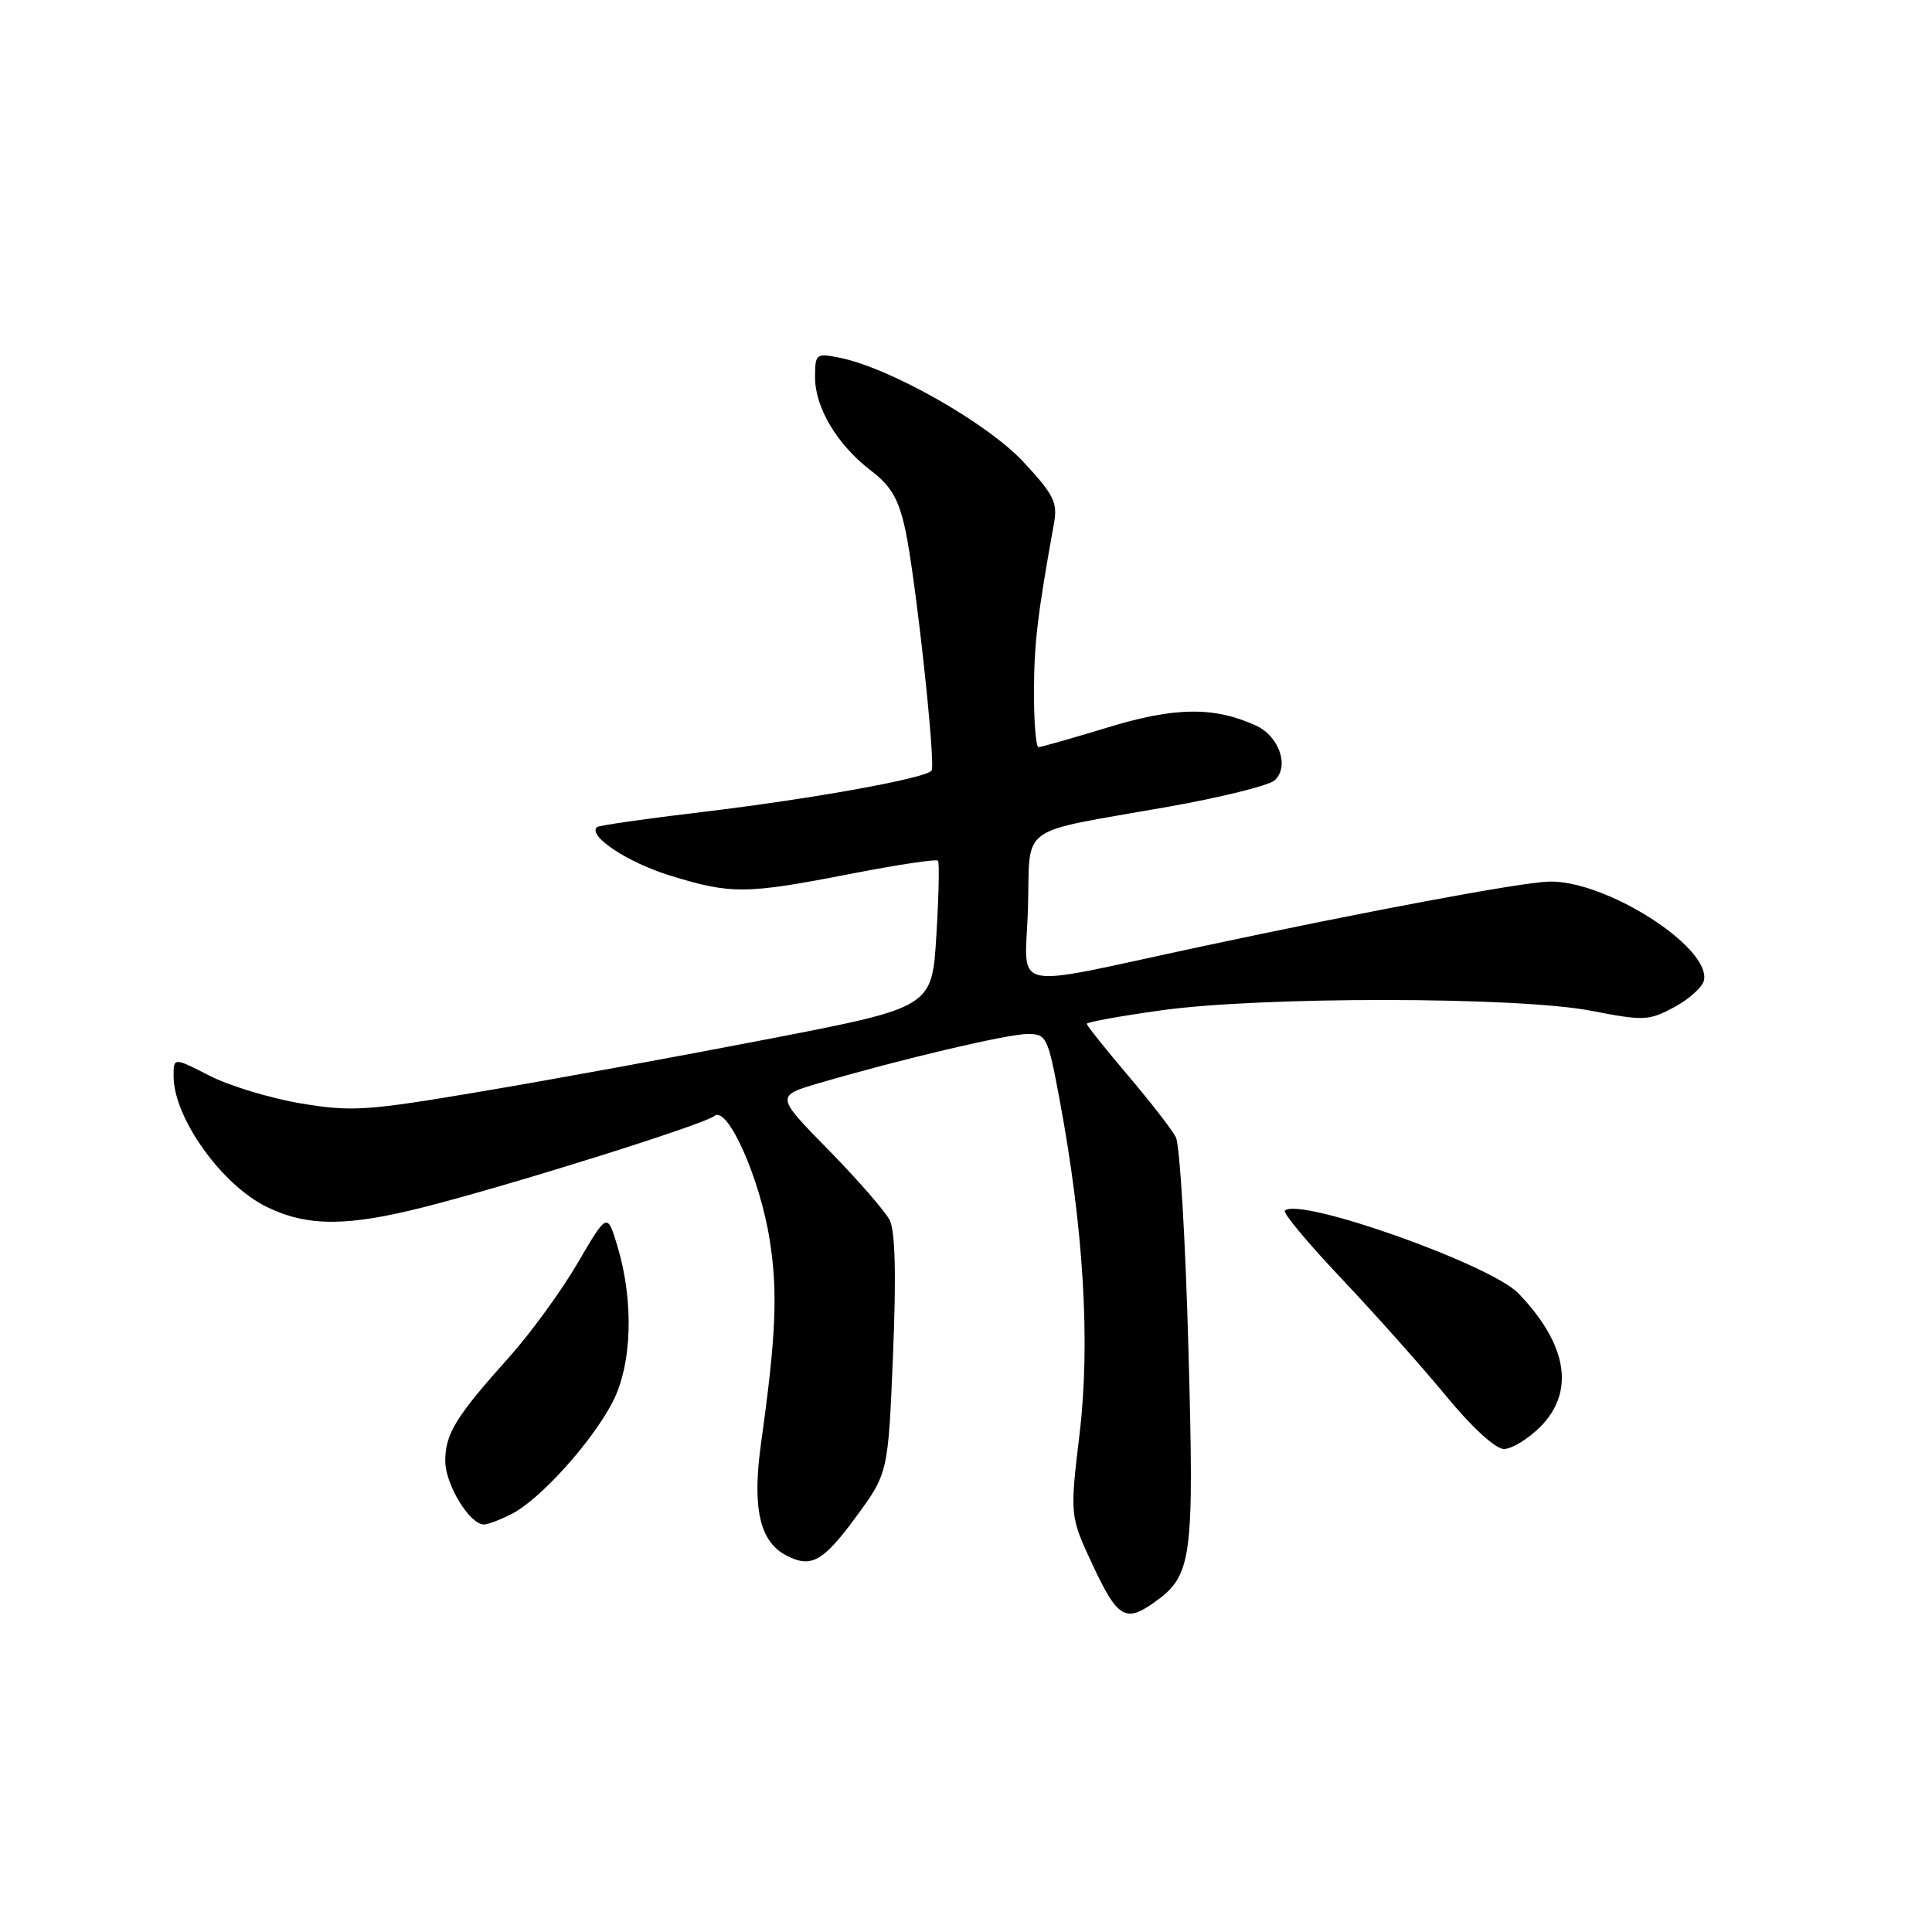 <?xml version="1.0" encoding="UTF-8" standalone="no"?>
<!DOCTYPE svg PUBLIC "-//W3C//DTD SVG 1.1//EN" "http://www.w3.org/Graphics/SVG/1.1/DTD/svg11.dtd" >
<svg xmlns="http://www.w3.org/2000/svg" xmlns:xlink="http://www.w3.org/1999/xlink" version="1.1" viewBox="0 0 256 256">
 <g >
 <path fill="currentColor"
d=" M 152.78 212.44 C 157.99 208.80 158.25 206.92 157.47 178.62 C 157.08 164.25 156.33 151.68 155.80 150.67 C 155.28 149.67 152.41 145.97 149.42 142.45 C 146.44 138.94 144.00 135.88 144.00 135.66 C 144.00 135.44 148.39 134.64 153.75 133.89 C 166.99 132.02 201.20 132.05 210.88 133.94 C 217.83 135.29 218.49 135.26 221.87 133.44 C 223.85 132.37 225.62 130.77 225.79 129.88 C 226.64 125.43 212.61 116.54 205.17 116.82 C 201.22 116.97 181.08 120.74 159.00 125.46 C 133.03 131.01 135.88 131.65 136.21 120.37 C 136.55 109.00 134.48 110.50 154.79 106.90 C 161.78 105.66 168.12 104.09 168.88 103.41 C 170.90 101.60 169.52 97.56 166.40 96.13 C 160.85 93.61 155.67 93.67 146.78 96.39 C 142.07 97.82 137.94 99.00 137.61 99.00 C 137.27 99.00 137.00 95.74 137.01 91.75 C 137.01 85.33 137.46 81.55 139.66 69.33 C 140.16 66.58 139.63 65.52 135.55 61.15 C 130.73 56.00 117.85 48.71 111.25 47.40 C 108.12 46.77 108.00 46.87 108.00 50.01 C 108.00 54.04 110.96 58.97 115.43 62.38 C 118.08 64.40 119.08 66.13 119.97 70.24 C 121.31 76.47 124.01 101.18 123.44 102.10 C 122.81 103.11 107.67 105.85 93.00 107.60 C 85.58 108.48 79.32 109.38 79.09 109.60 C 77.86 110.77 83.16 114.28 88.77 116.01 C 96.88 118.51 98.81 118.50 112.65 115.80 C 118.86 114.59 124.09 113.80 124.29 114.05 C 124.49 114.30 124.39 118.77 124.07 123.99 C 123.50 133.47 123.50 133.47 102.00 137.64 C 90.17 139.93 73.00 143.08 63.83 144.62 C 48.51 147.21 46.57 147.33 39.83 146.20 C 35.80 145.52 30.36 143.87 27.75 142.53 C 23.00 140.10 23.00 140.10 23.00 142.60 C 23.00 148.10 29.38 157.04 35.40 159.95 C 40.76 162.55 46.05 162.54 56.33 159.91 C 68.14 156.90 93.30 148.99 94.66 147.87 C 96.39 146.43 100.72 156.16 102.00 164.36 C 103.08 171.27 102.83 177.00 100.84 191.25 C 99.66 199.71 100.64 204.20 104.07 206.04 C 107.43 207.84 109.00 207.00 113.34 201.11 C 117.68 195.22 117.68 195.22 118.33 179.52 C 118.77 168.86 118.62 163.13 117.88 161.66 C 117.27 160.47 113.62 156.29 109.77 152.36 C 102.76 145.21 102.76 145.21 108.63 143.49 C 119.44 140.33 133.47 137.02 136.14 137.01 C 138.67 137.00 138.85 137.36 140.41 145.75 C 143.58 162.73 144.49 177.86 143.06 189.89 C 141.75 200.87 141.75 200.87 144.82 207.44 C 148.04 214.32 149.13 215.00 152.78 212.44 Z  M 67.85 200.58 C 71.60 198.64 78.37 191.14 81.14 185.85 C 83.76 180.84 84.02 172.44 81.80 165.08 C 80.46 160.66 80.46 160.66 76.53 167.38 C 74.37 171.07 70.31 176.66 67.49 179.80 C 60.38 187.73 59.00 189.98 59.00 193.59 C 59.00 196.69 62.23 202.00 64.12 202.00 C 64.66 202.00 66.34 201.36 67.85 200.58 Z  M 204.08 189.08 C 208.73 184.42 207.71 178.15 201.20 171.38 C 197.50 167.53 172.12 158.55 170.25 160.42 C 169.96 160.71 173.37 164.79 177.83 169.50 C 182.28 174.21 188.51 181.20 191.66 185.03 C 195.05 189.15 198.17 192.00 199.28 192.00 C 200.31 192.00 202.47 190.68 204.08 189.08 Z "/>
</g>
</svg>